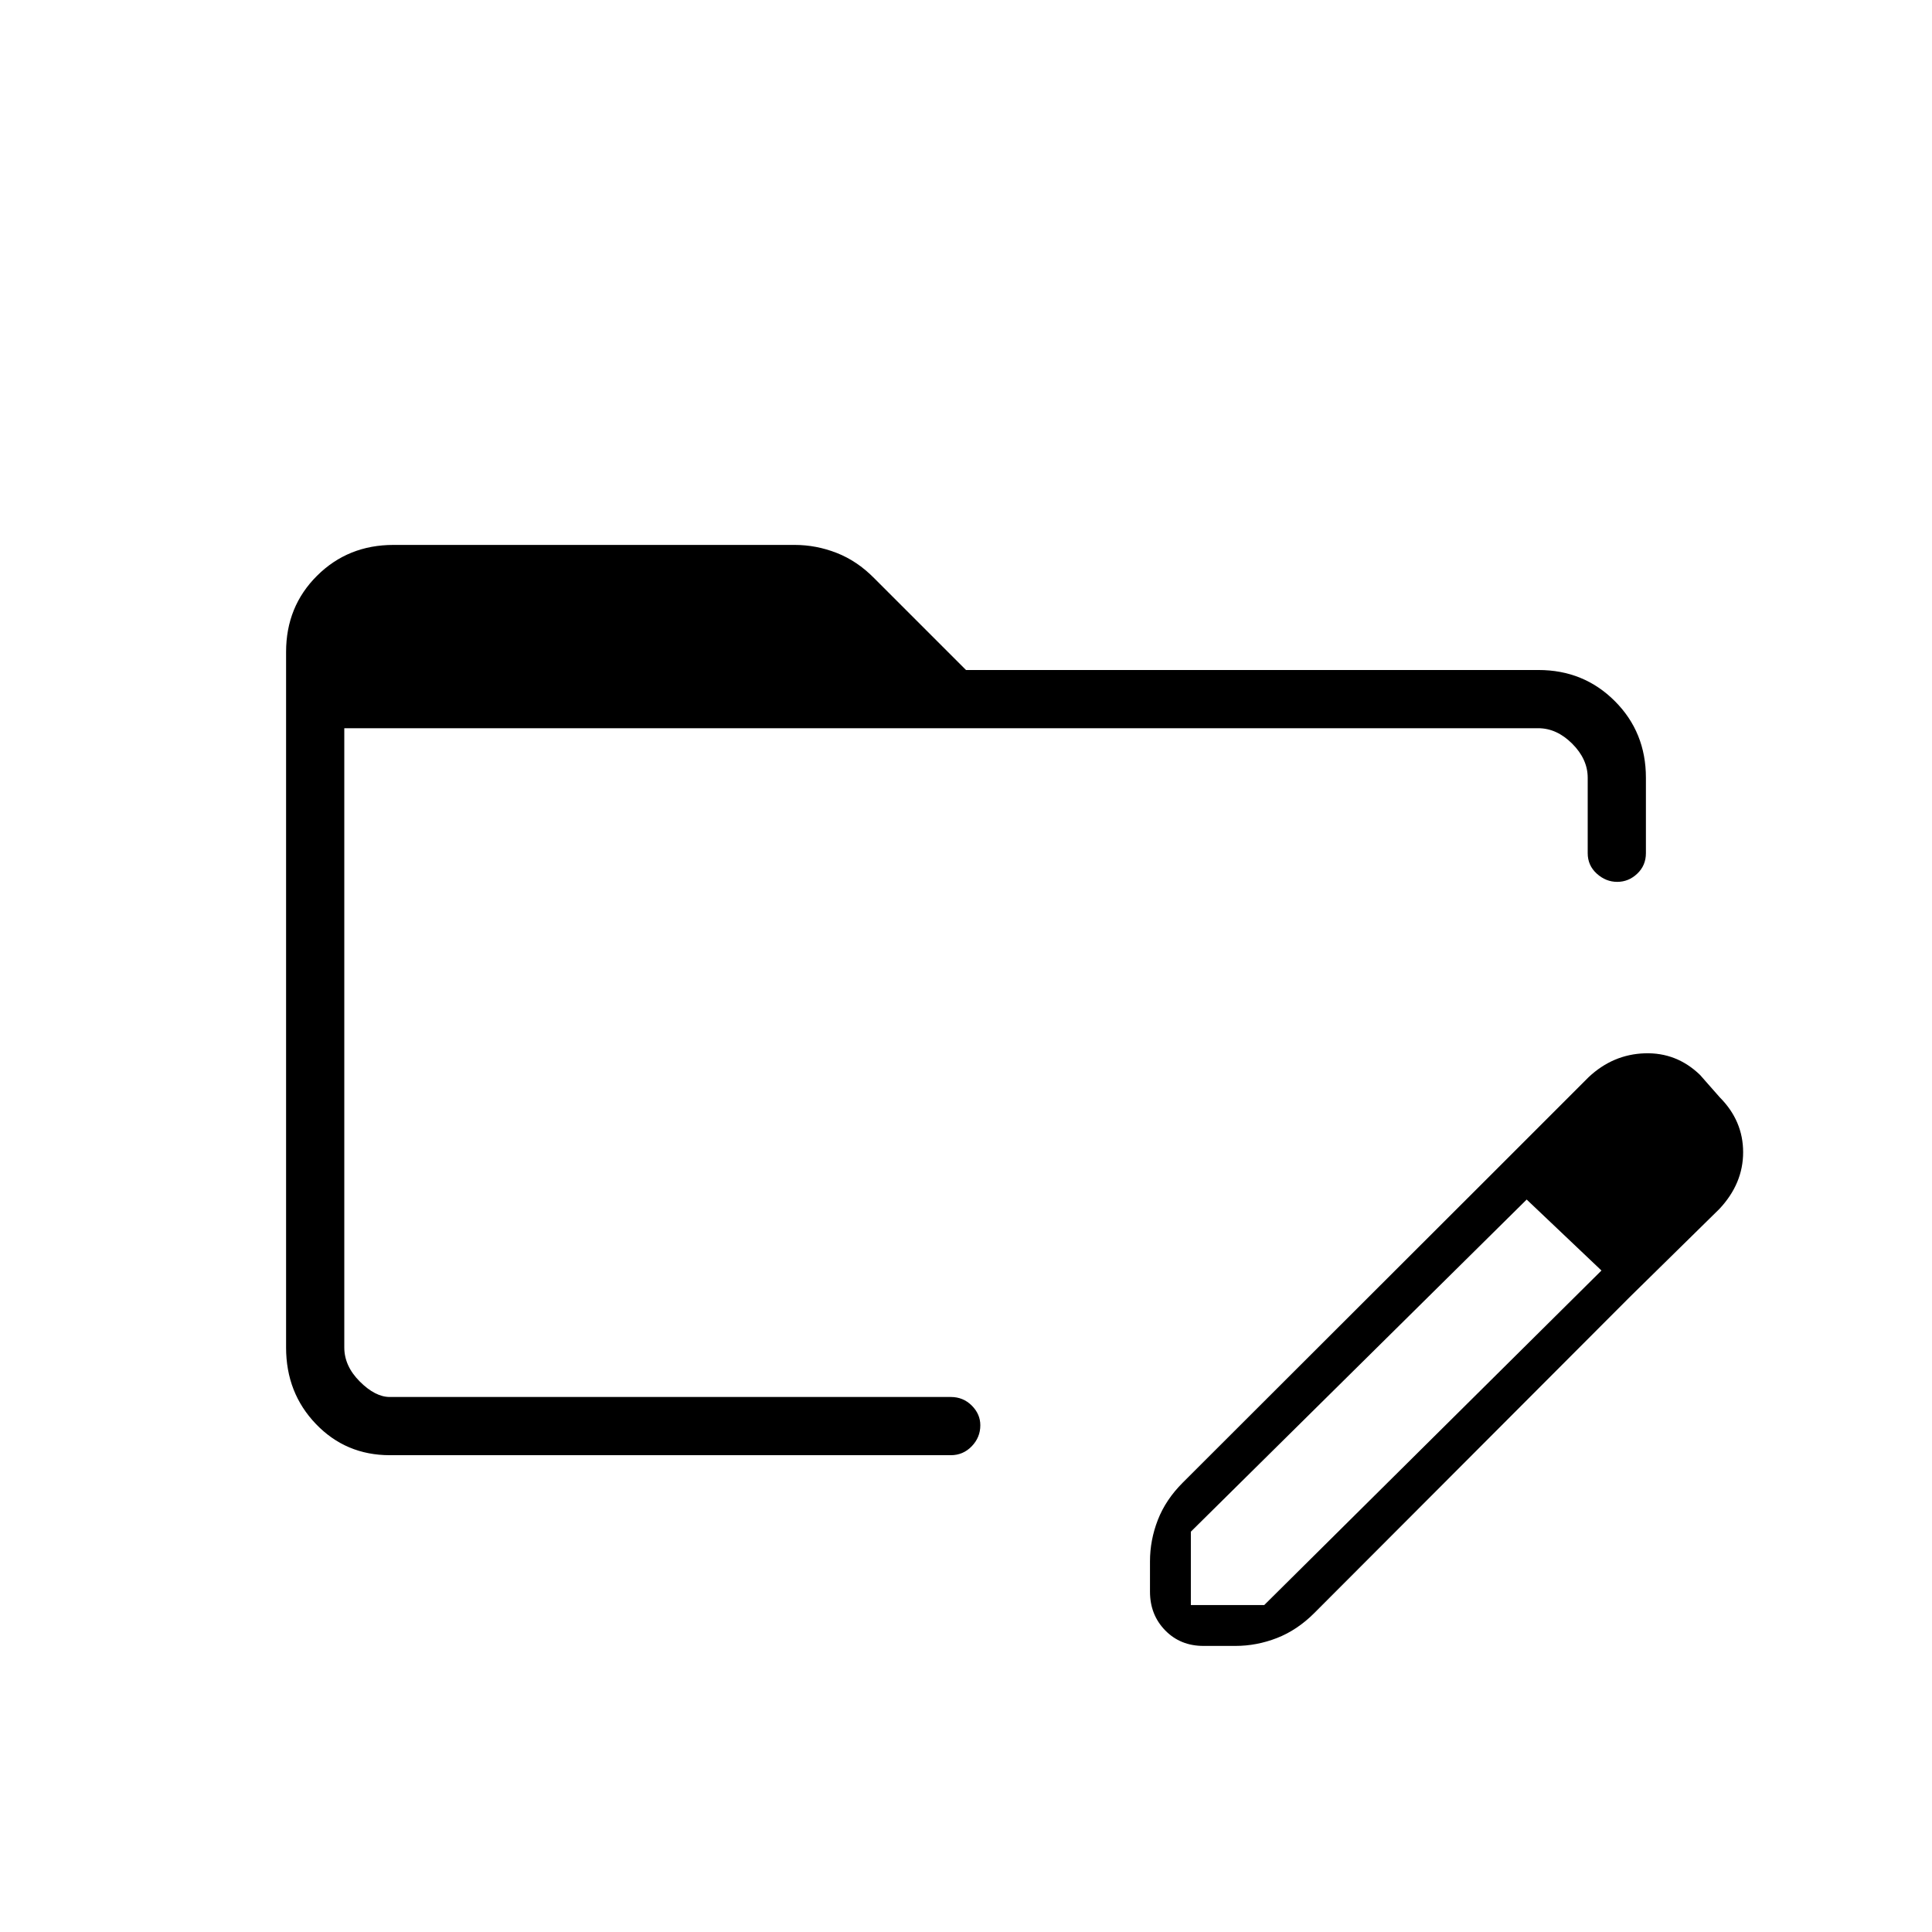 <svg xmlns="http://www.w3.org/2000/svg" height="20" viewBox="0 96 960 960" width="20"><path d="M193.692 819.077q-21.812 0-36.675-15.462-14.863-15.463-14.863-38.034V419.942q0-22.572 15.396-37.873 15.396-15.3 37.957-15.3h199.361q10.702 0 20.865 3.97 10.164 3.97 18.578 12.495L480 428.923h284.477q22.468 0 37.919 15.45 15.45 15.451 15.45 38.088v37.462q0 6.108-4.296 10.189-4.297 4.08-9.955 4.08-5.657 0-10.165-4.08-4.507-4.081-4.507-10.189v-37.462q0-9.23-7.692-16.923-7.692-7.692-16.923-7.692H171.077v307.693q0 9.23 7.692 16.923 7.692 7.692 14.923 7.692h278.769q6.108 0 10.381 4.241 4.273 4.242 4.273 9.818 0 6.018-4.273 10.441-4.273 4.423-10.381 4.423H193.692Zm549.5-141.654 15.962 14.077-167.423 165.577v36.462h36.461l167.923-166.577 13.616 13.615-156.599 156.868q-8.514 8.533-18.6 12.467-10.086 3.934-20.686 3.934H598q-11.492 0-19.035-7.734-7.542-7.735-7.542-19.227v-15.077q0-10.561 3.917-20.612 3.917-10.051 12.418-18.537l155.434-155.236Zm66.539 63.154-66.539-63.154 46.231-46.231q12.077-11.307 27.885-11.807 15.807-.5 27.441 10.748l9.772 11.105q11.633 11.685 11.633 27.301 0 15.615-11.815 28.199l-44.608 43.839ZM171.077 457.846v356.423-356.423Z"/></svg>